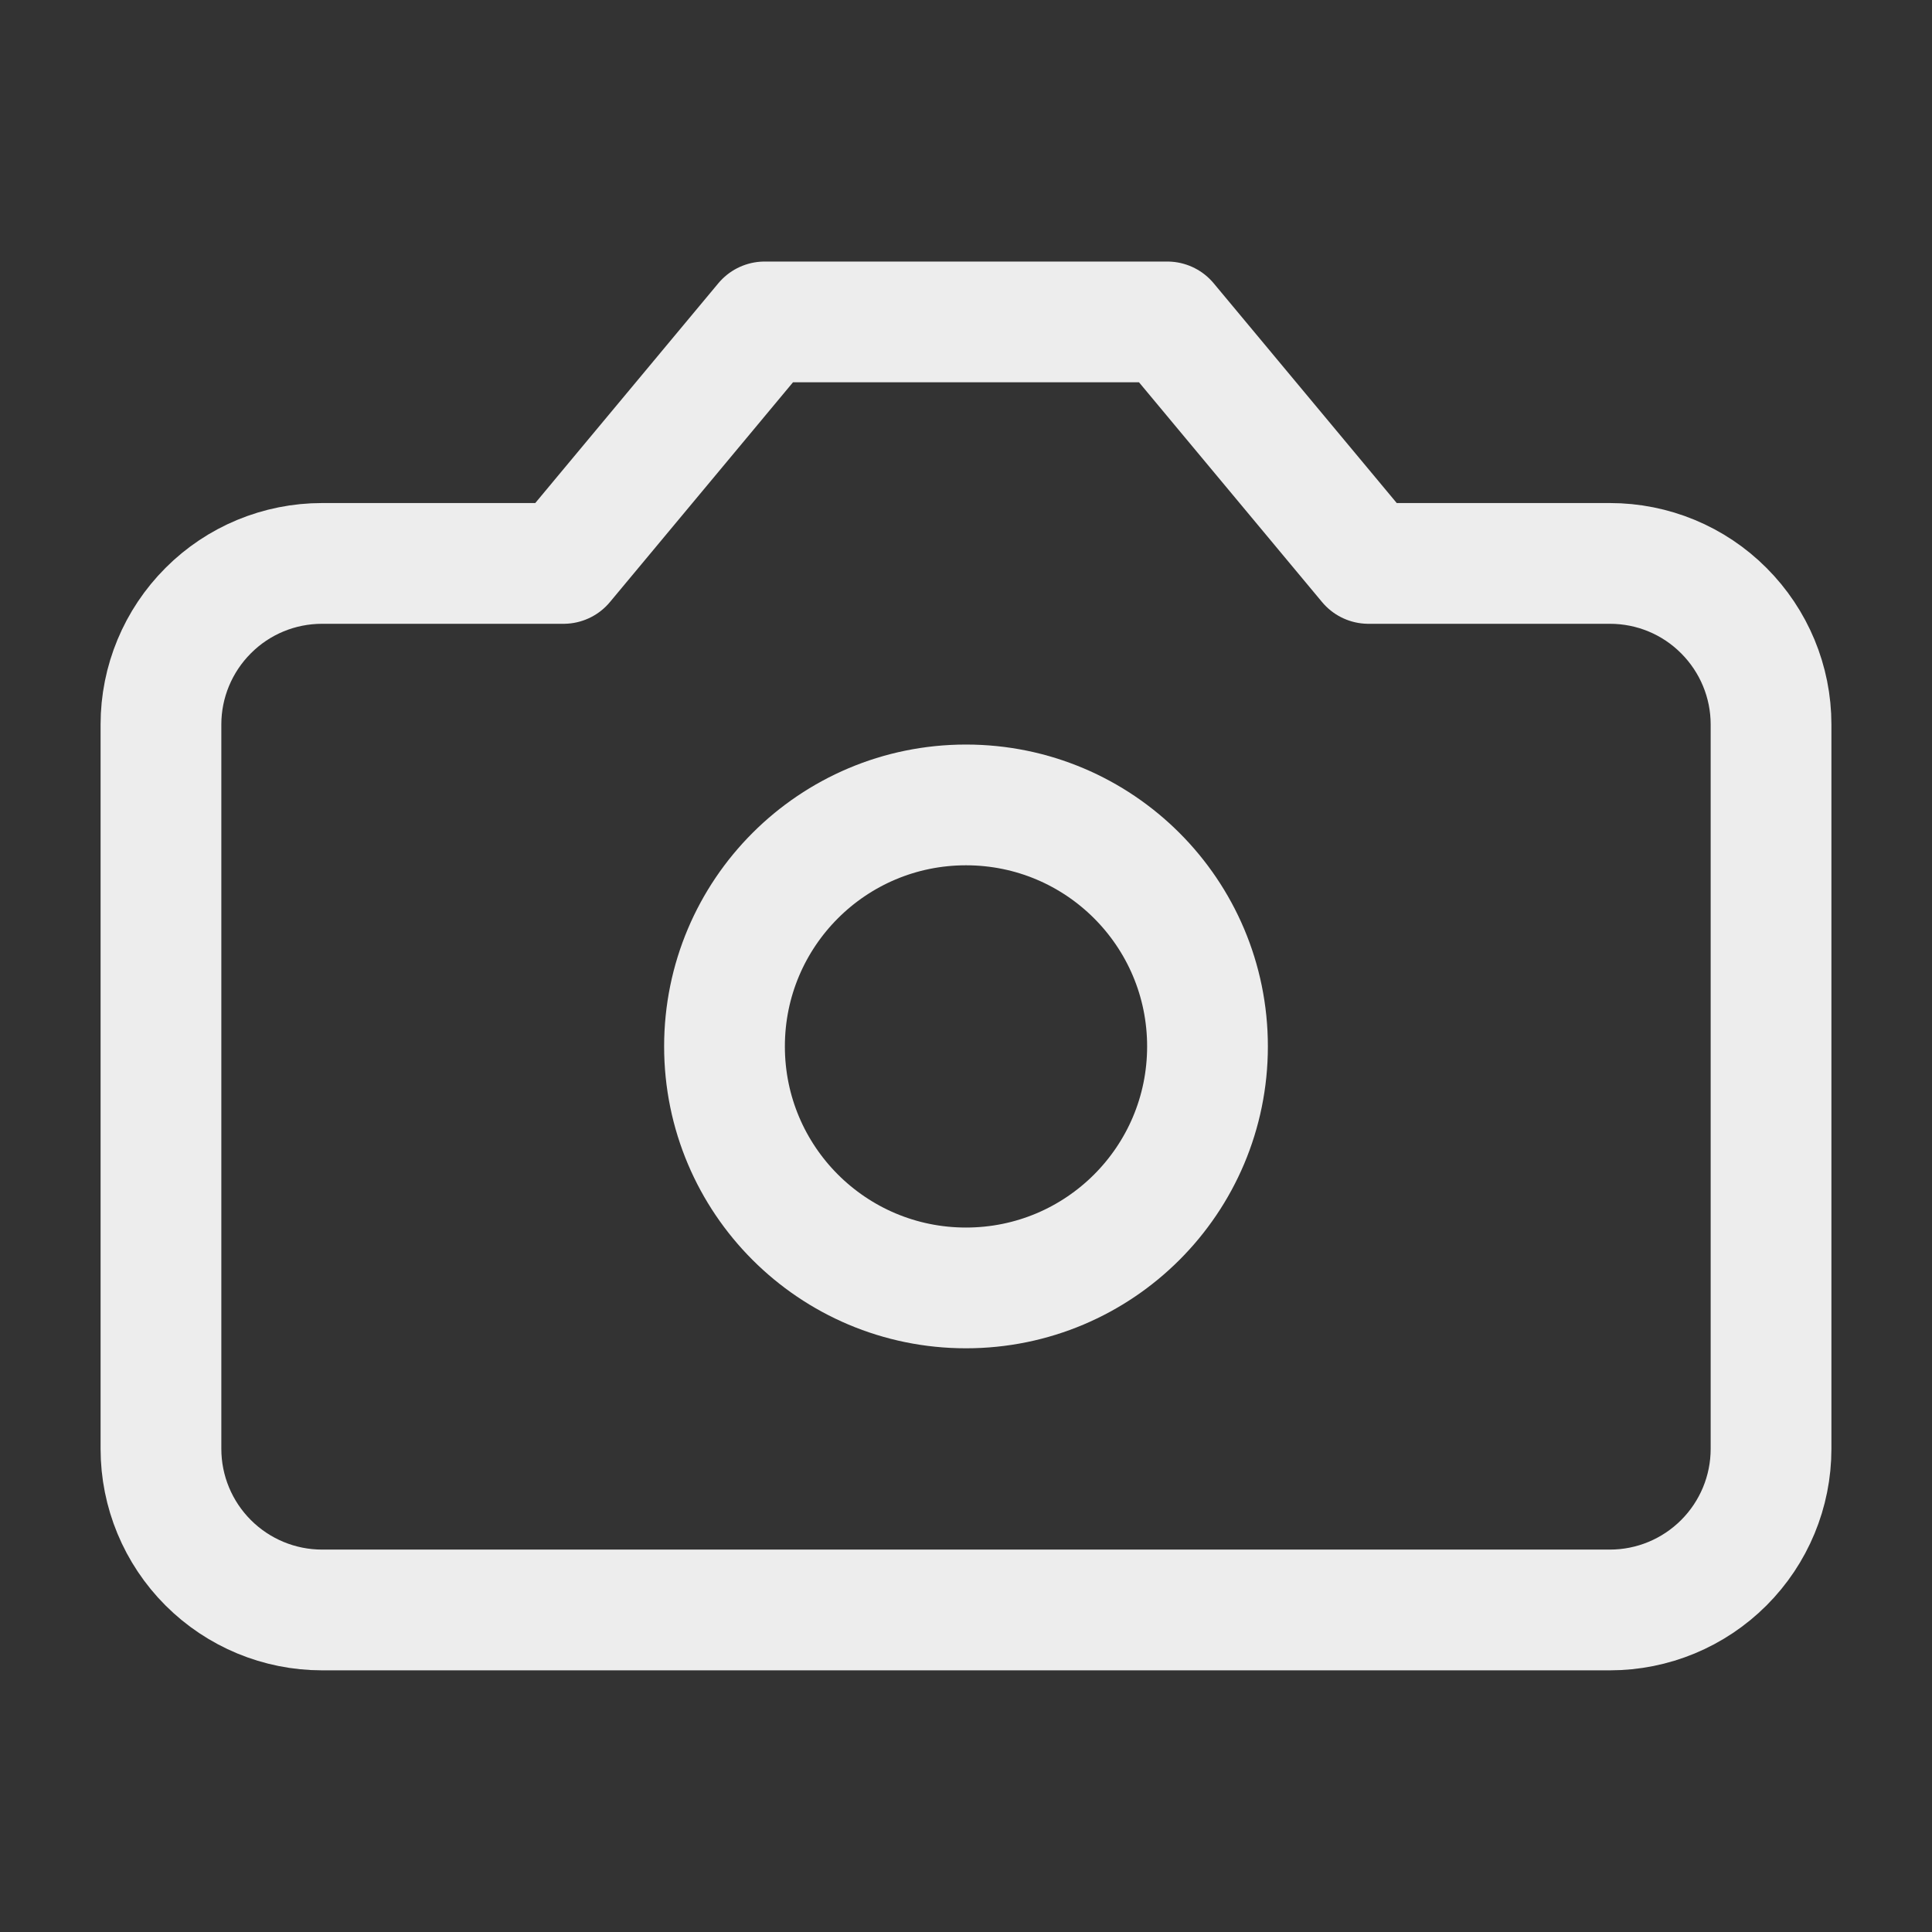 <svg width="16" height="16" viewBox="0 0 16 16" fill="none" xmlns="http://www.w3.org/2000/svg">
<rect x="0" y="0" width="16" height="16" fill="#333333" stroke="none"/>
<path d="M9.667 2.666H6.333L4.667 4.666H2.667C2.313 4.666 1.974 4.806 1.724 5.057C1.474 5.307 1.333 5.646 1.333 5.999V11.999C1.333 12.353 1.474 12.692 1.724 12.942C1.974 13.192 2.313 13.333 2.667 13.333H13.333C13.687 13.333 14.026 13.192 14.276 12.942C14.526 12.692 14.667 12.353 14.667 11.999V5.999C14.667 5.646 14.526 5.307 14.276 5.057C14.026 4.806 13.687 4.666 13.333 4.666H11.333L9.667 2.666Z" stroke="#EDEDED" stroke-linecap="round" stroke-linejoin="round"/>
<path d="M8 10.666C9.105 10.666 10 9.771 10 8.666C10 7.561 9.105 6.666 8 6.666C6.895 6.666 6 7.561 6 8.666C6 9.771 6.895 10.666 8 10.666Z" stroke="#EDEDED" stroke-linecap="round" stroke-linejoin="round"/>
</svg>
